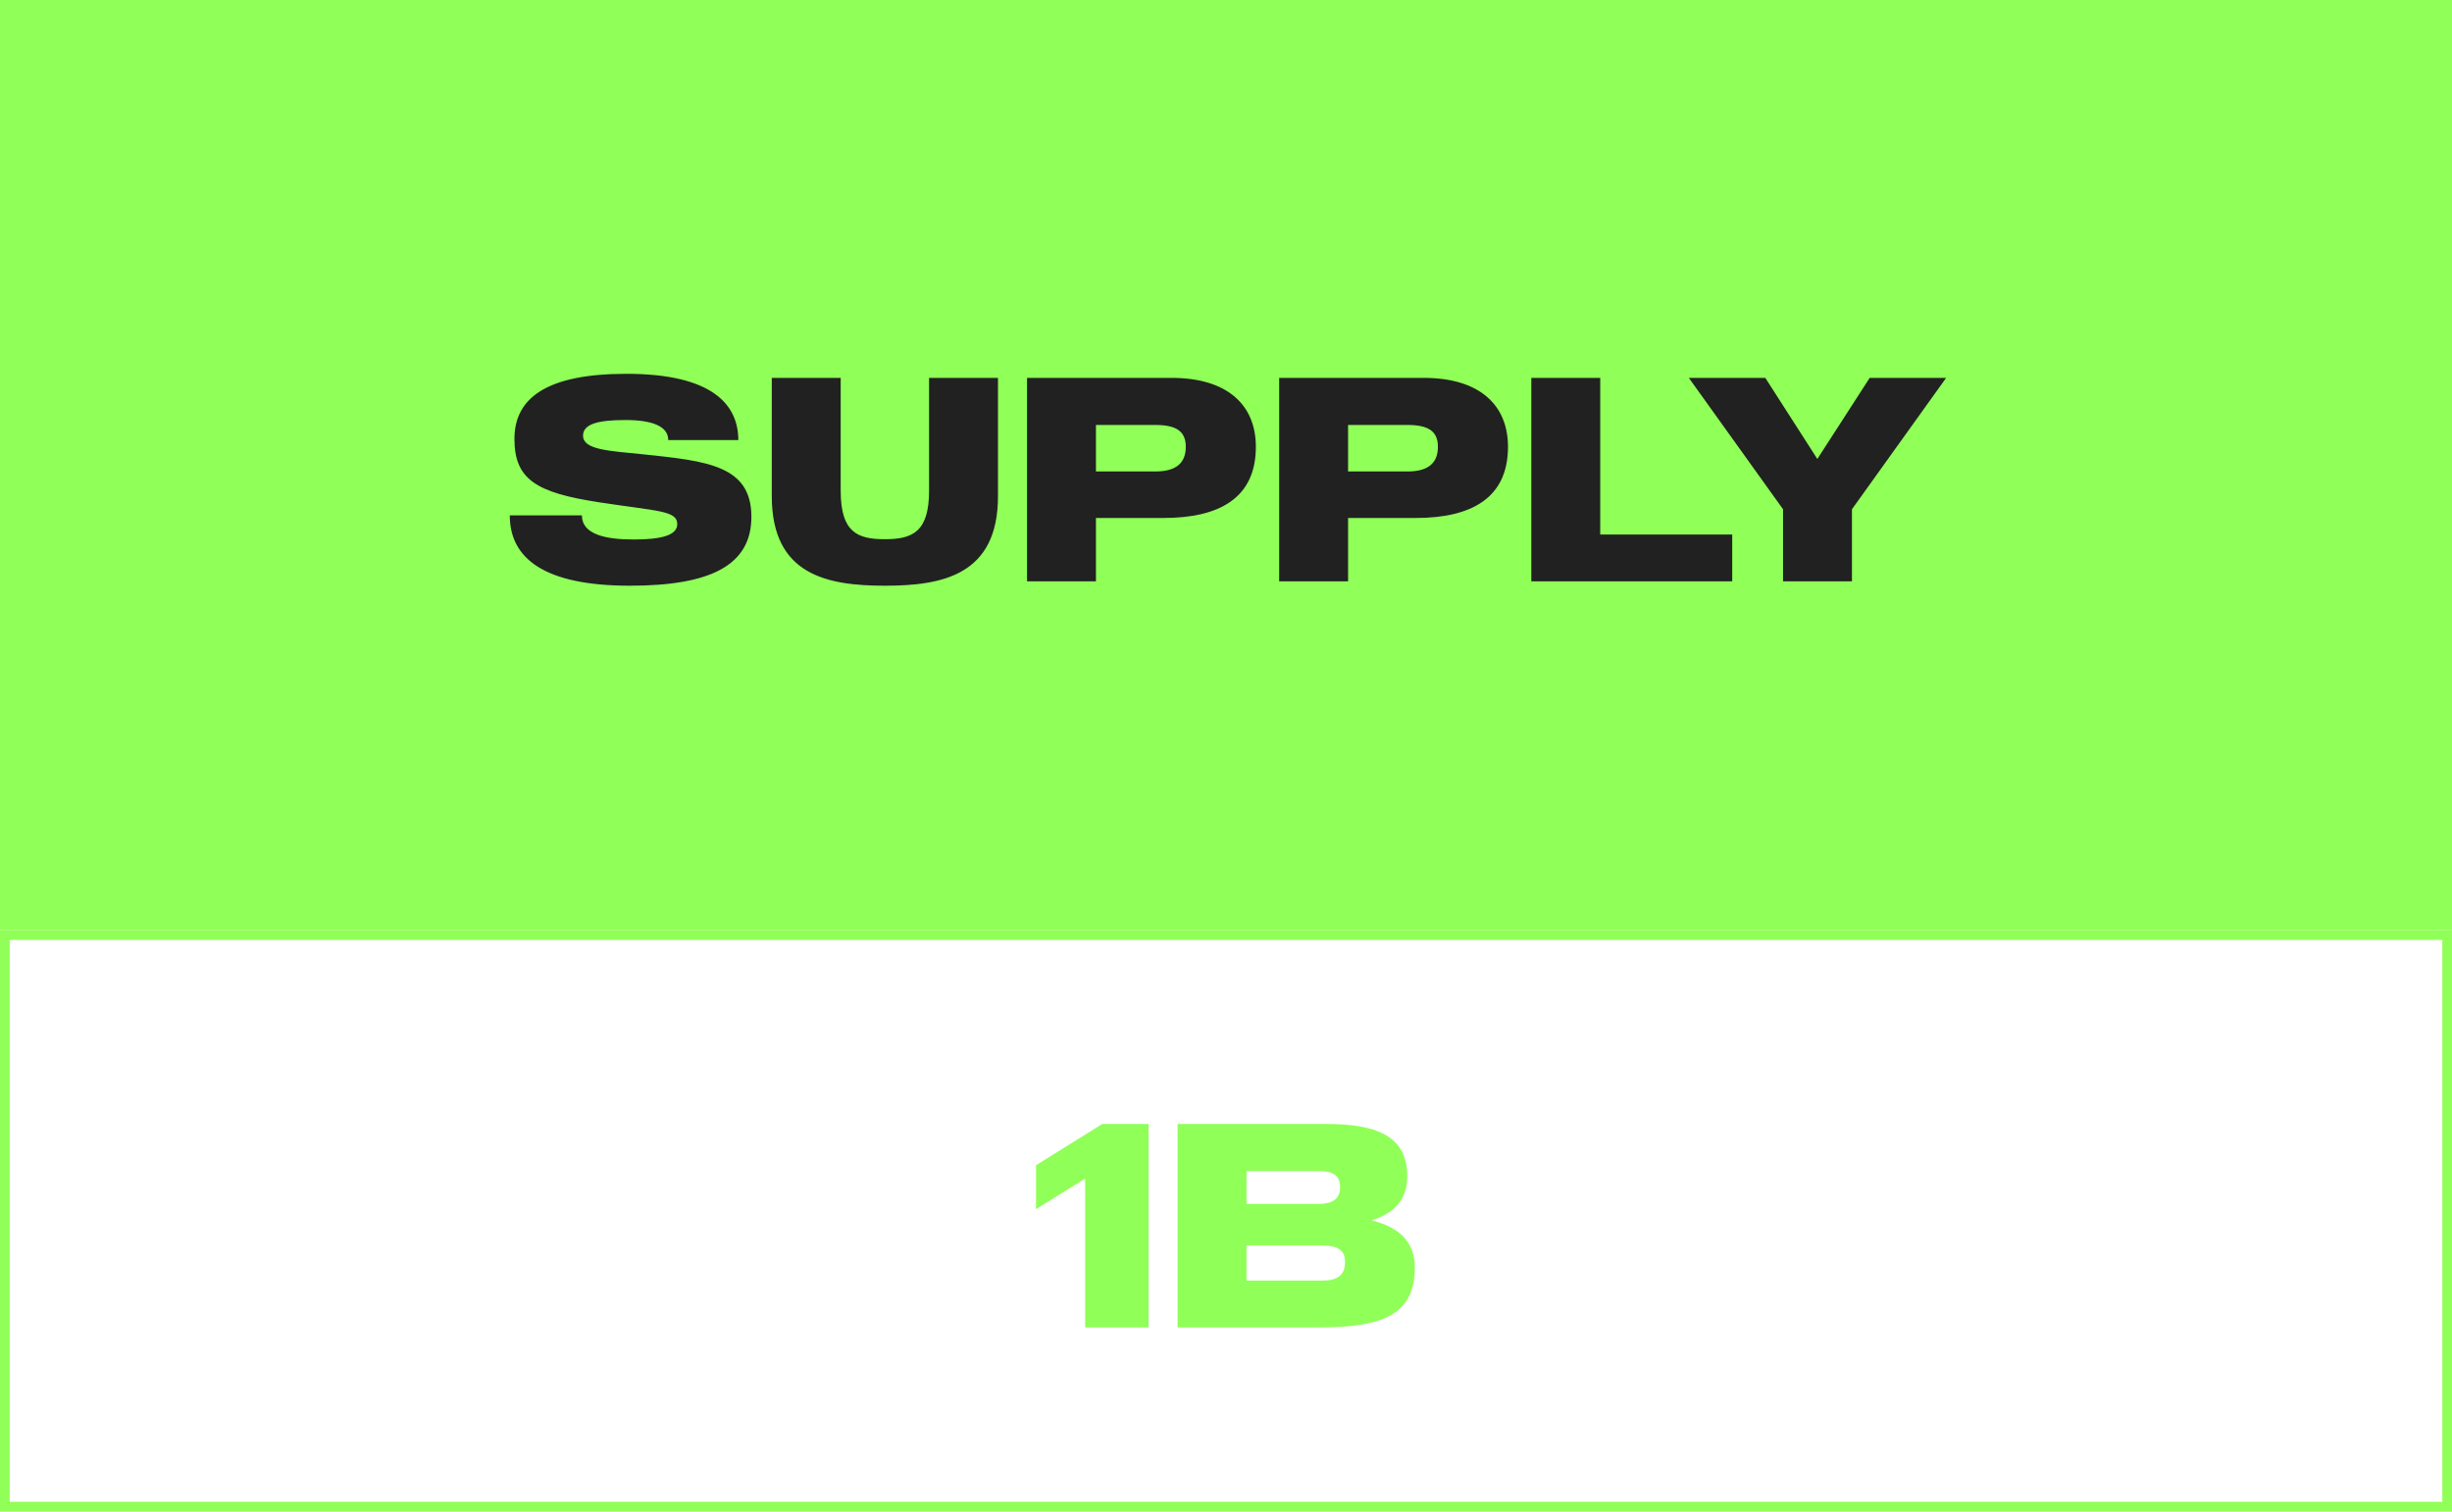 <svg width="253" height="156" viewBox="0 0 253 156" fill="none" xmlns="http://www.w3.org/2000/svg">
<rect width="253" height="96" fill="#90FF58"/>
<rect x="0.5" y="96.5" width="252" height="59" stroke="#90FF58"/>
<path d="M66.37 46.89C72.94 47.58 77.53 48.03 77.53 53.34C77.53 58.38 73.24 60.45 64.99 60.45C56.11 60.45 52.6 57.6 52.6 53.19H60.04C60.04 55.14 62.44 55.68 65.38 55.68C68.2 55.68 69.88 55.26 69.88 54.09C69.88 52.68 67.84 52.77 61.81 51.84C55.36 50.85 53.08 49.5 53.08 45.3C53.08 41.04 56.47 38.58 64.63 38.58C73.54 38.58 76.18 41.79 76.18 45.42H68.95C68.95 43.98 67.27 43.35 64.54 43.35C61.66 43.35 60.16 43.77 60.16 44.97C60.16 46.41 62.77 46.53 66.37 46.89ZM95.863 39H102.973V51.21C102.973 59.34 97.273 60.45 91.303 60.45C85.333 60.45 79.633 59.34 79.633 51.21V39H86.743V50.64C86.743 54.93 88.453 55.65 91.303 55.65C94.123 55.65 95.863 54.93 95.863 50.64V39ZM120.881 39C126.671 39 129.581 41.82 129.581 46.11C129.581 51.39 125.831 53.46 120.041 53.46H113.081V60H105.971V39H120.881ZM119.201 48.66C121.421 48.66 122.351 47.73 122.351 46.11C122.351 44.46 121.301 43.86 119.201 43.86H113.081V48.66H119.201ZM146.896 39C152.686 39 155.596 41.82 155.596 46.11C155.596 51.39 151.846 53.46 146.056 53.46H139.096V60H131.986V39H146.896ZM145.216 48.66C147.436 48.66 148.366 47.73 148.366 46.11C148.366 44.46 147.316 43.86 145.216 43.86H139.096V48.66H145.216ZM178.732 55.17V60H158.002V39H165.112V55.17H178.732ZM192.916 39H200.806L191.086 52.56V60H183.976V52.56L174.256 39H182.146L187.516 47.37L192.916 39Z" fill="#212121"/>
<path d="M113.74 116H118.51V137H111.97V121.64L106.9 124.79V120.26L113.74 116ZM141.574 125.96C144.274 126.65 145.984 128.09 145.984 130.82C145.984 135.65 142.714 137 136.144 137H121.504V116H136.774C141.814 116 145.204 117.11 145.204 121.4C145.204 123.86 143.824 125.21 141.574 125.93V125.96ZM136.054 120.86H128.614V124.25H136.054C137.824 124.25 138.274 123.47 138.274 122.51C138.274 121.55 137.824 120.86 136.054 120.86ZM136.414 132.17C138.334 132.17 138.784 131.33 138.784 130.22C138.784 129.23 138.274 128.54 136.414 128.54H128.614V132.17H136.414Z" fill="#90FF58"/>
</svg>
